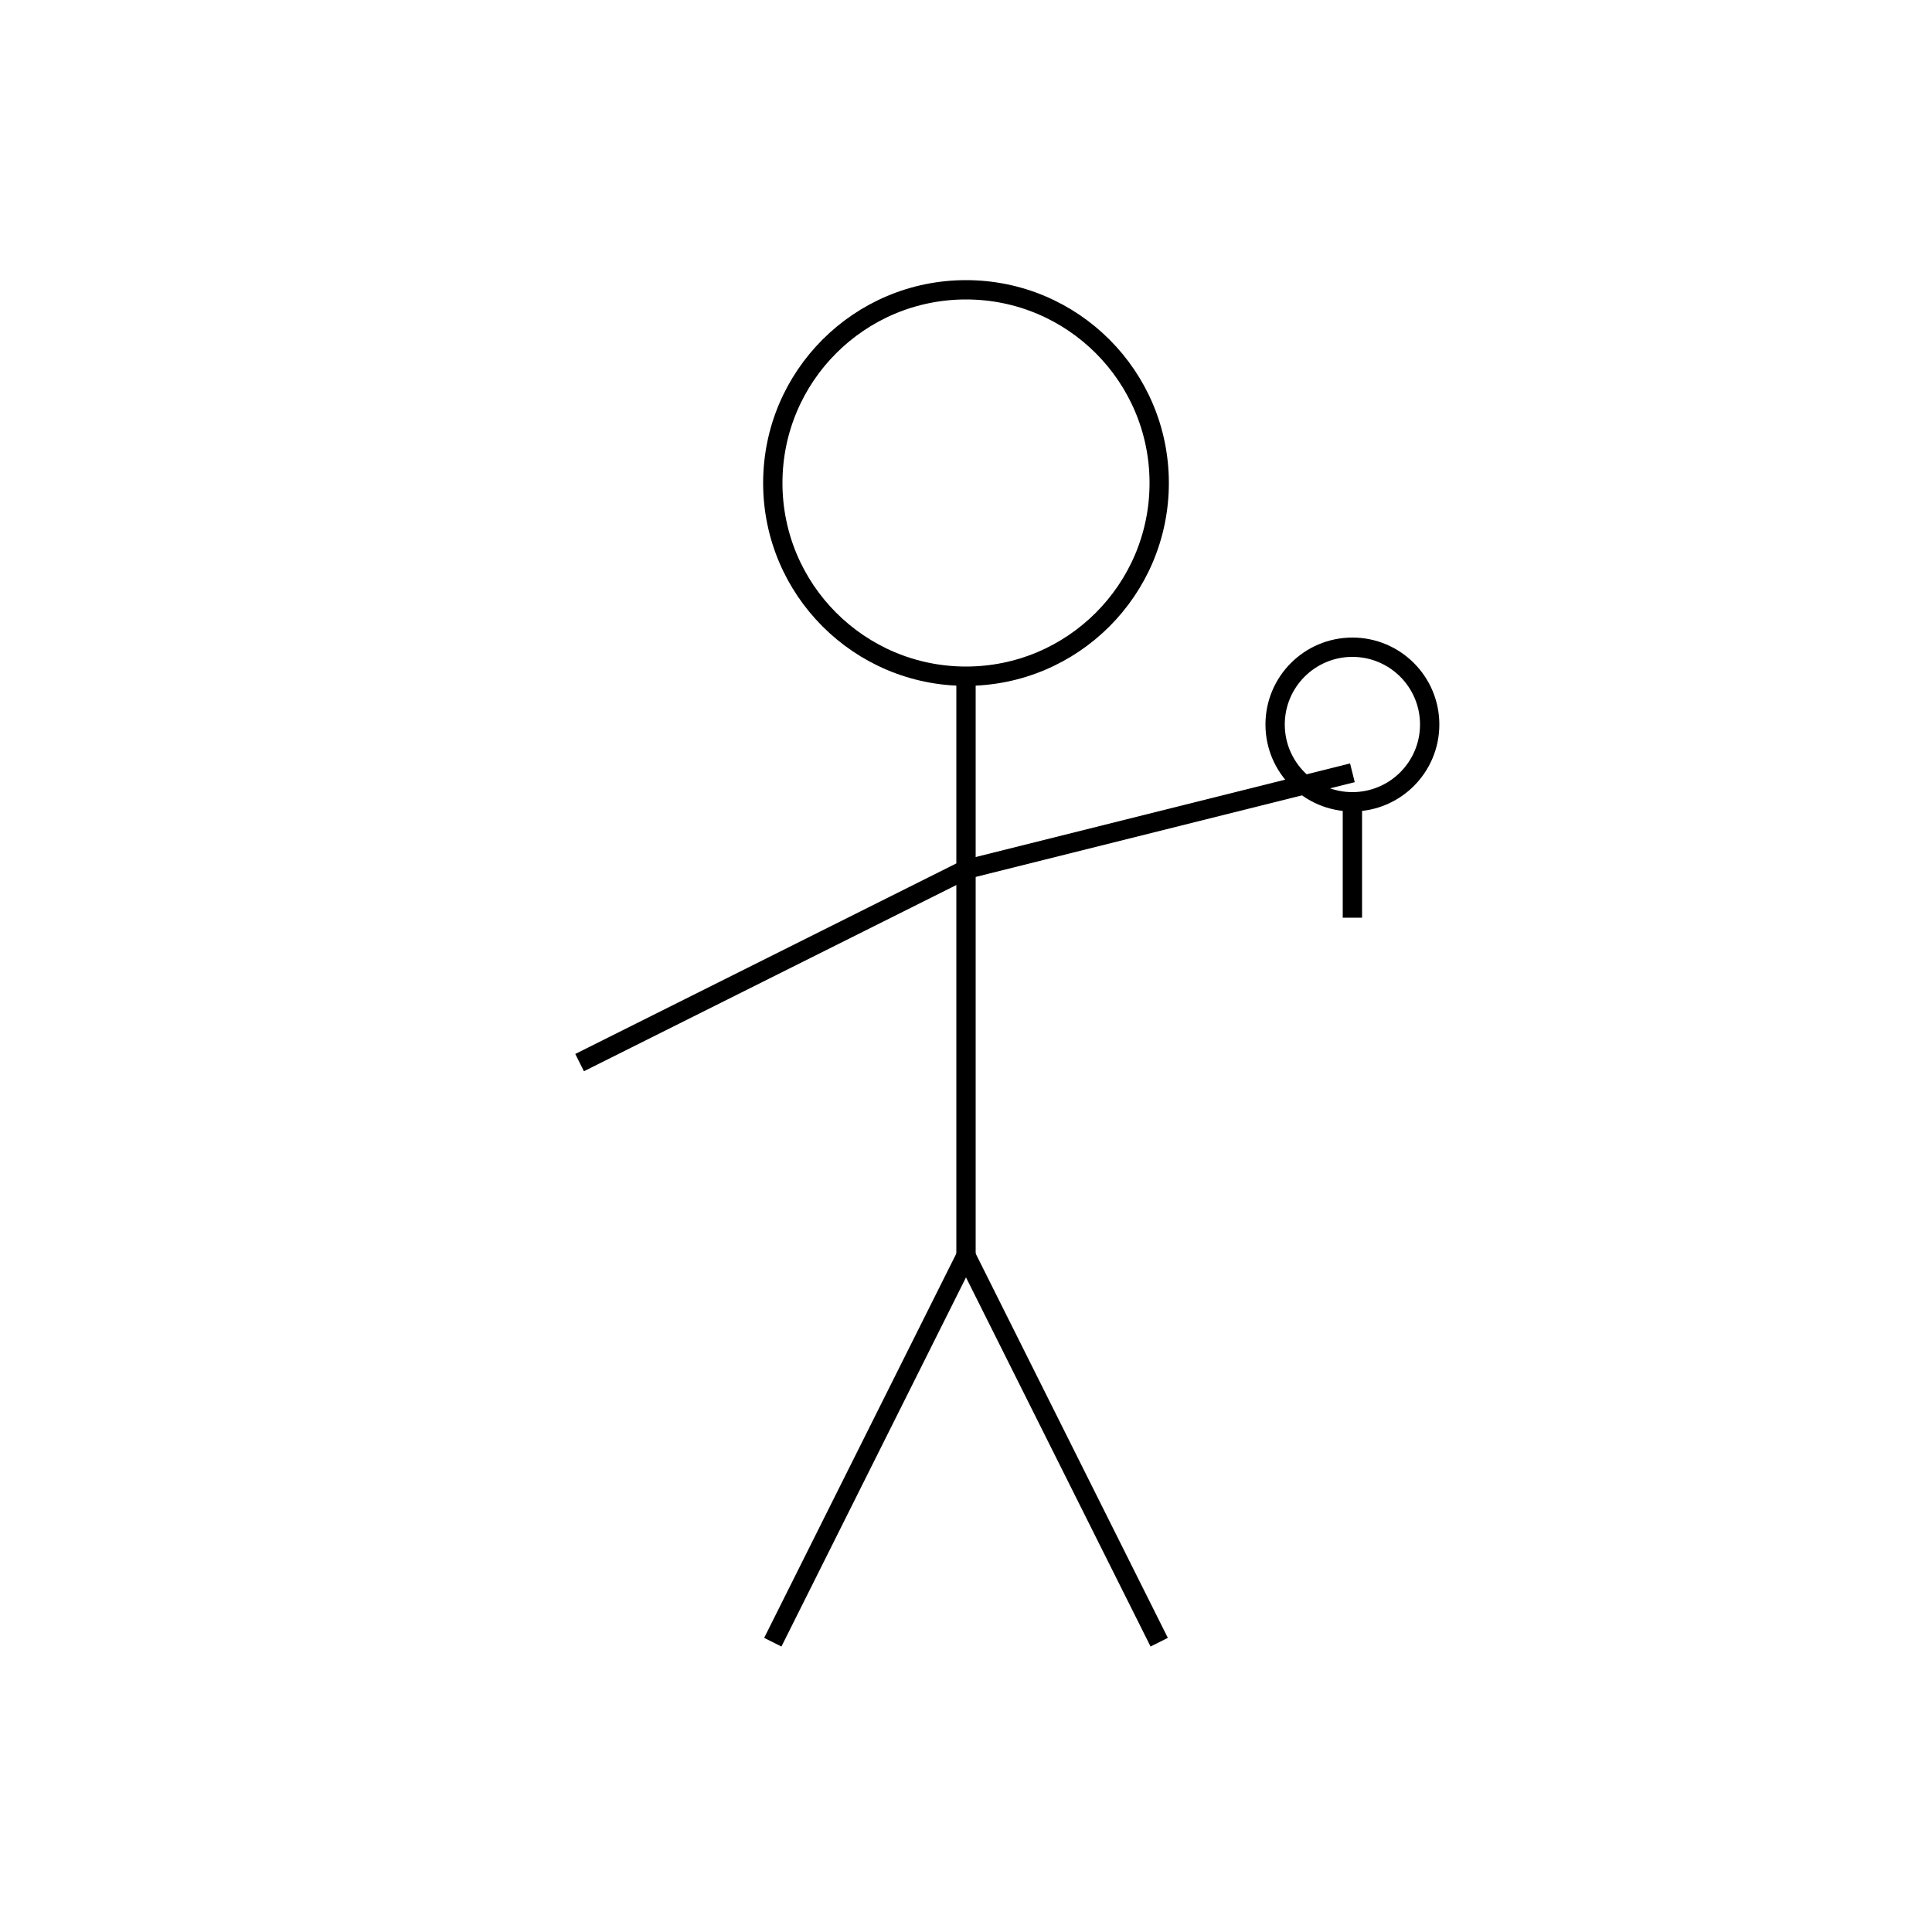 <svg width="200" height="200" viewBox="0 0 200 200" xmlns="http://www.w3.org/2000/svg">
  <style>
    .line { fill: none; stroke: black; stroke-width: 2; }
    .fill { fill: black; }
  </style>
  <!-- Cabeza -->
  <circle cx="100" cy="50" r="20" class="line" />
  <!-- Cuerpo -->
  <line x1="100" y1="70" x2="100" y2="130" class="line" />
  <!-- Brazos -->
  <line x1="100" y1="90" x2="60" y2="110" class="line" />
  <line x1="100" y1="90" x2="140" y2="80" class="line" />
  <!-- Piernas -->
  <line x1="100" y1="130" x2="80" y2="170" class="line" />
  <line x1="100" y1="130" x2="120" y2="170" class="line" />
  <!-- Helado -->
  <circle cx="140" cy="75" r="8" class="line" />
  <line x1="140" y1="83" x2="140" y2="95" class="line" />
</svg>